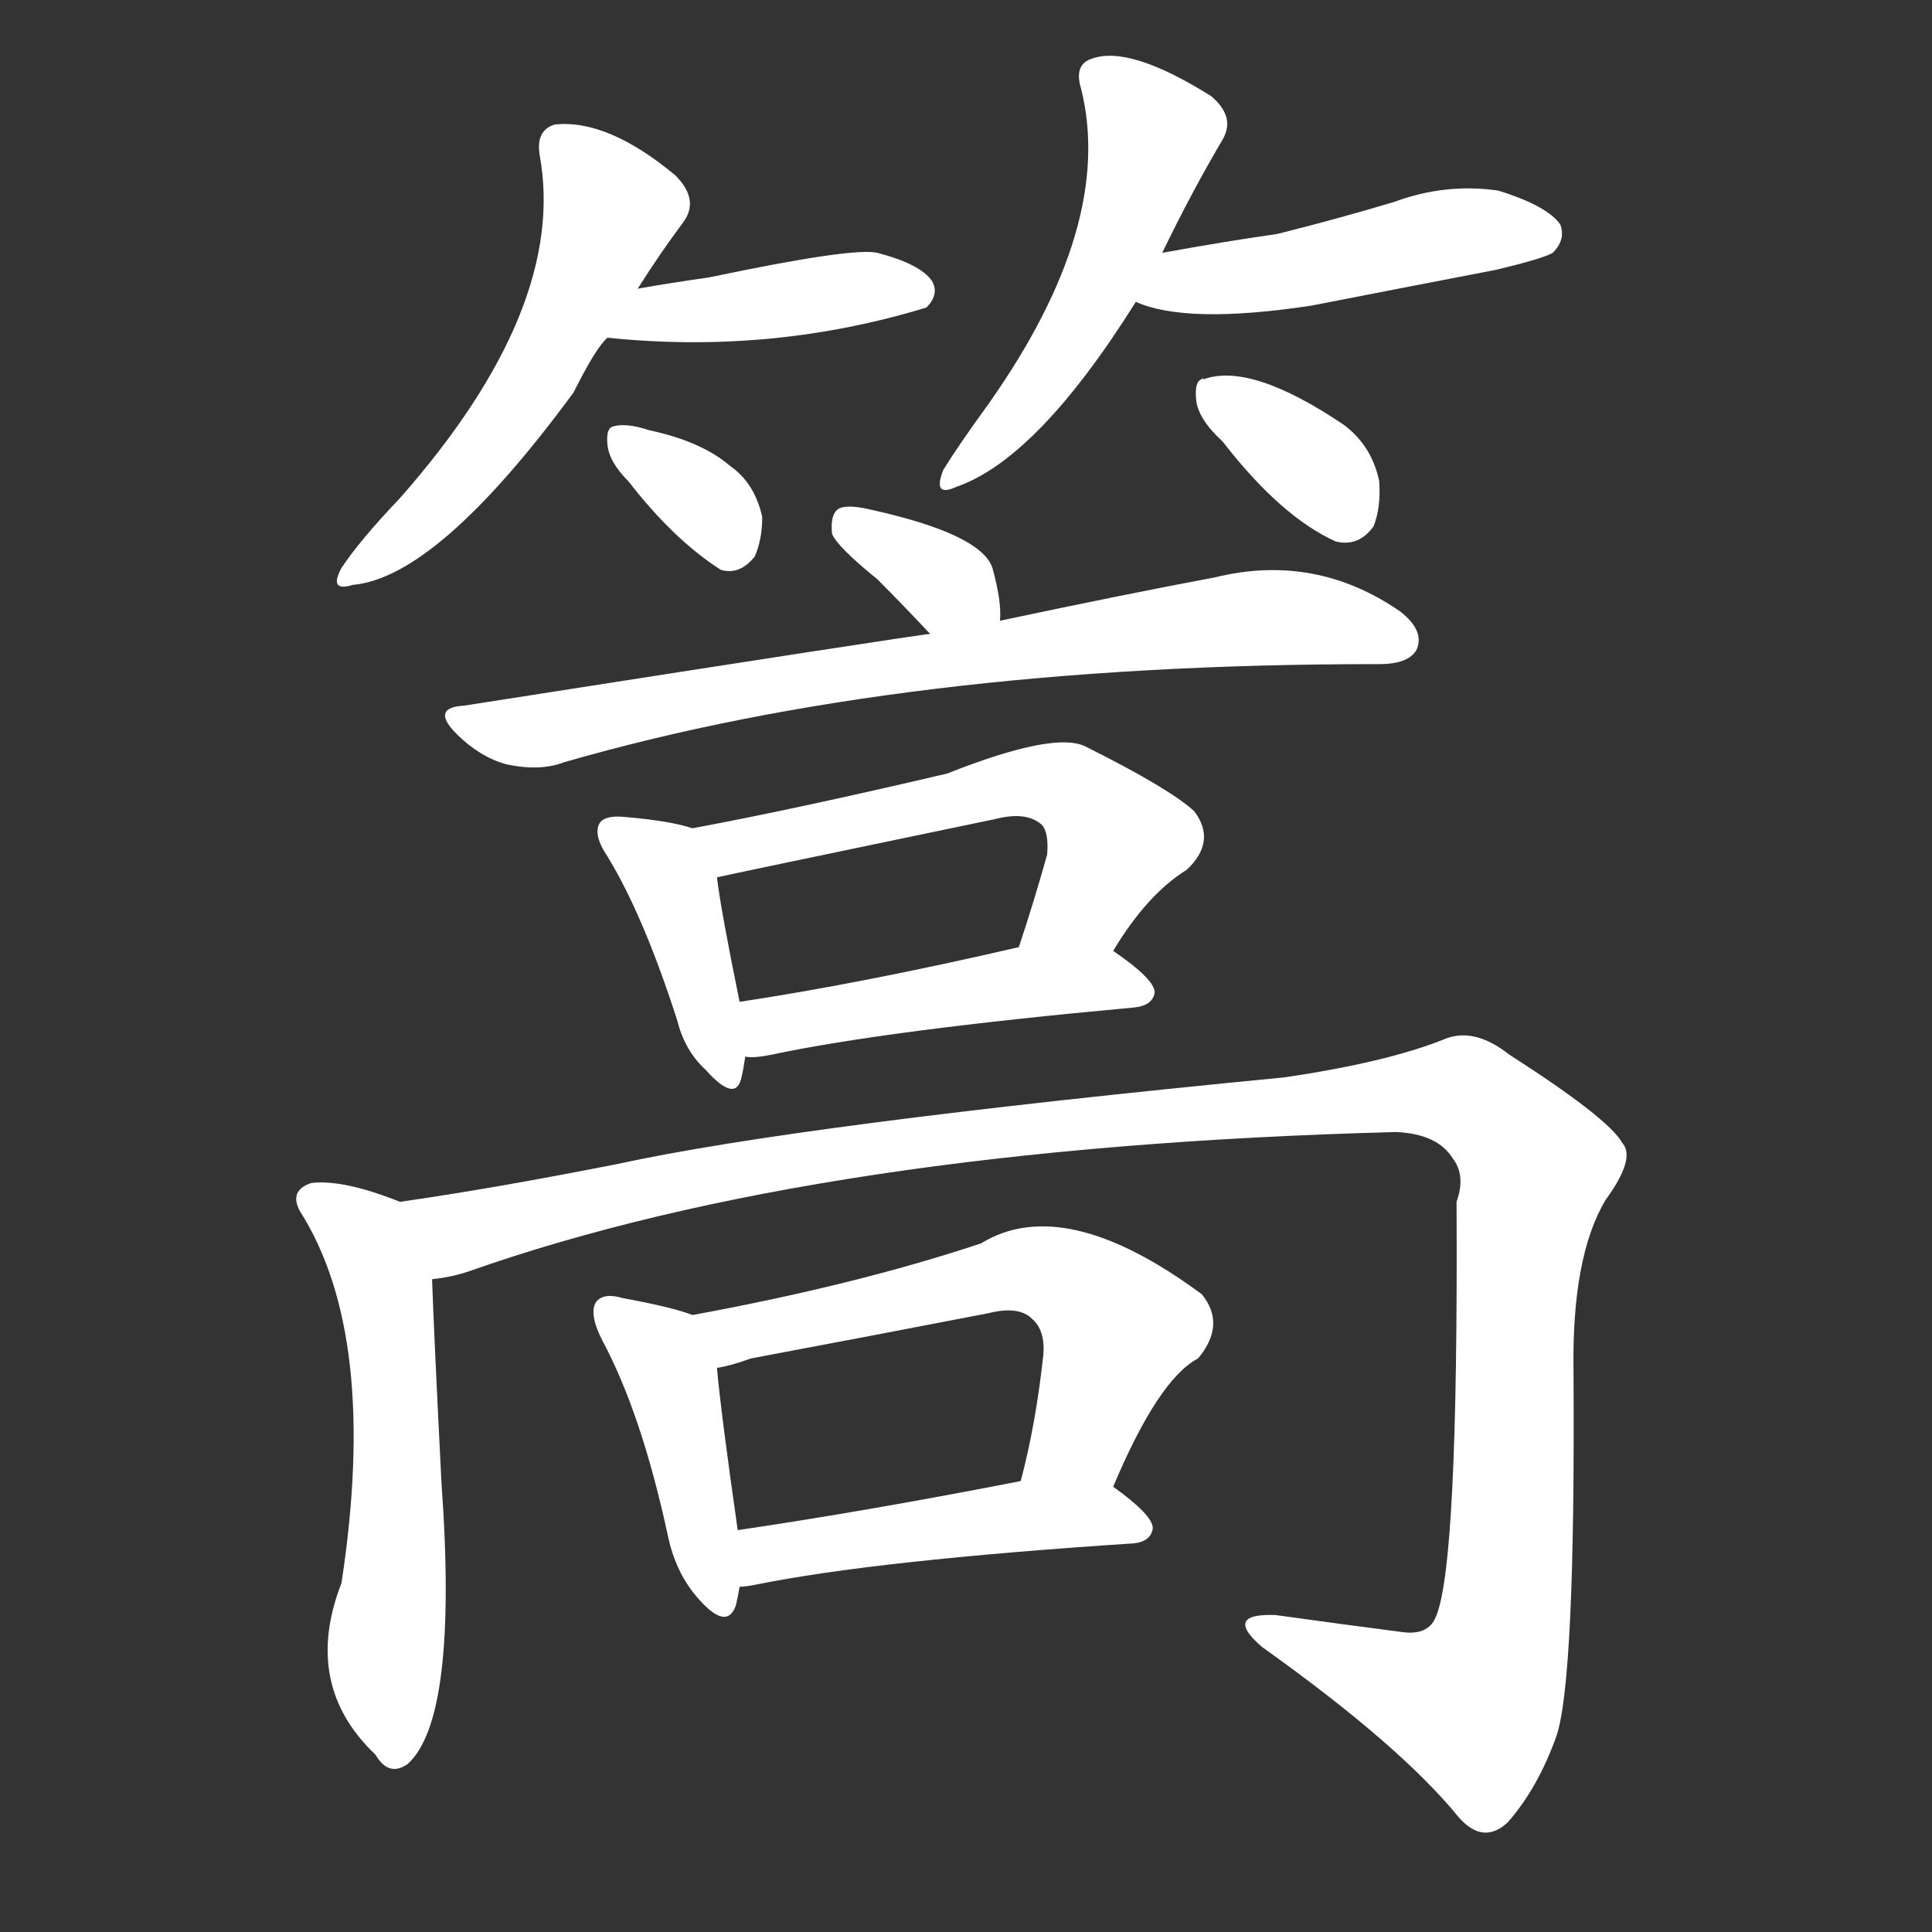 <svg version="1.1" viewBox="0 0 1024 1024" xmlns="http://www.w3.org/2000/svg">
  <rect x="0" y="0" width="1024" height="1024" fill="#333333" stroke="none"/>
  <g transform="scale(1, -1) translate(0, -900)">
    <style type="text/css">
        .stroke1 {fill: #FFFFFF;}
        .stroke2 {fill: #FFFFFF;}
        .stroke3 {fill: #FFFFFF;}
        .stroke4 {fill: #FFFFFF;}
        .stroke5 {fill: #FFFFFF;}
        .stroke6 {fill: #FFFFFF;}
        .stroke7 {fill: #FFFFFF;}
        .stroke8 {fill: #FFFFFF;}
        .stroke9 {fill: #FFFFFF;}
        .stroke10 {fill: #FFFFFF;}
        .stroke11 {fill: #FFFFFF;}
        .stroke12 {fill: #FFFFFF;}
        .stroke13 {fill: #FFFFFF;}
        .stroke14 {fill: #FFFFFF;}
        .stroke15 {fill: #FFFFFF;}
        .stroke16 {fill: #FFFFFF;}
        .stroke17 {fill: #FFFFFF;}
        .stroke18 {fill: #FFFFFF;}
        .stroke19 {fill: #FFFFFF;}
        .stroke20 {fill: #FFFFFF;}
        text {
            font-family: Helvetica;
            font-size: 50px;
            fill: #FFFFFF;}
            paint-order: stroke;
            stroke: #000000;
            stroke-width: 4px;
            stroke-linecap: butt;
            stroke-linejoin: miter;
            font-weight: 800;
        }
    </style>

    <path d="M 338 747 Q 350 766 362 782 Q 371 794 358 807 Q 322 837 294 834 Q 284 831 286 818 Q 301 737 212 636 Q 191 614 181 599 Q 174 586 187 590 Q 232 594 304 692 Q 316 716 322 721 L 338 747 Z" class="stroke1"/>
    <path d="M 322 721 Q 409 712 491 737 Q 498 744 494 751 Q 488 760 465 766 Q 452 769 376 753 Q 355 750 338 747 C 308 742 292 724 322 721 Z" class="stroke2"/>
    <path d="M 333 645 Q 357 614 382 598 Q 392 595 400 605 Q 404 614 404 626 Q 400 644 387 653 Q 372 666 344 672 Q 332 676 325 674 Q 321 673 322 664 Q 323 655 333 645 Z" class="stroke3"/>
    <path d="M 616 766 Q 632 799 648 826 Q 655 838 642 849 Q 599 876 579 869 Q 569 866 573 853 Q 591 781 524 686 Q 508 664 500 651 Q 494 636 507 642 Q 550 657 602 740 L 616 766 Z" class="stroke4"/>
    <path d="M 602 740 Q 629 728 695 738 Q 741 747 793 757 Q 818 763 823 766 Q 830 773 827 781 Q 820 791 794 799 Q 766 803 739 793 Q 709 784 677 776 Q 649 772 616 766 C 586 761 574 750 602 740 Z" class="stroke5"/>
    <path d="M 648 666 Q 679 626 708 613 Q 720 610 728 621 Q 732 631 731 645 Q 727 664 712 675 Q 663 708 638 699 Q 637 700 637 699 Q 633 698 634 688 Q 635 678 648 666 Z" class="stroke6"/>
    <path d="M 530 571 Q 531 581 526 599 Q 520 617 461 630 Q 448 633 444 630 Q 440 627 441 617 Q 444 610 465 593 Q 478 580 493 564 C 514 542 529 541 530 571 Z" class="stroke7"/>
    <path d="M 493 564 Q 489 564 246 526 Q 228 525 242 511 Q 254 499 268 495 Q 286 491 299 496 Q 479 548 729 548 L 731 548 Q 747 548 751 556 Q 755 566 742 576 Q 697 607 644 594 Q 596 585 530 571 L 493 564 Z" class="stroke8"/>
    <path d="M 367 461 Q 355 465 331 467 Q 321 468 318 464 Q 314 458 322 446 Q 341 415 359 359 Q 363 343 374 333 Q 390 315 393 329 Q 394 333 395 340 L 392 369 Q 382 418 380 435 C 377 458 377 458 367 461 Z" class="stroke9"/>
    <path d="M 590 396 Q 608 426 629 439 Q 645 454 633 470 Q 620 482 576 504 Q 560 513 502 490 Q 421 471 367 461 C 338 455 351 429 380 435 Q 384 436 528 466 Q 544 470 552 463 Q 556 459 555 447 Q 548 422 540 398 C 531 369 574 371 590 396 Z" class="stroke10"/>
    <path d="M 395 340 Q 399 339 409 341 Q 470 354 601 366 Q 611 367 612 374 Q 612 381 590 396 C 576 406 569 405 540 398 Q 458 379 392 369 C 362 364 365 340 395 340 Z" class="stroke11"/>
    <path d="M 212 263 Q 182 275 165 273 Q 153 269 159 258 Q 201 192 181 61 Q 160 7 199 -30 Q 206 -42 216 -35 Q 243 -11 234 114 Q 230 193 229 222 C 228 252 228 257 212 263 Z" class="stroke12"/>
    <path d="M 229 222 Q 239 223 248 226 Q 435 292 740 300 Q 762 299 770 286 Q 777 277 772 263 Q 773 70 761 43 Q 757 33 743 35 Q 712 39 676 44 Q 648 45 669 27 Q 742 -25 773 -63 Q 786 -78 799 -66 Q 815 -48 825 -20 Q 835 10 834 173 Q 833 234 851 264 Q 867 286 860 294 Q 853 307 800 341 Q 781 356 765 349 Q 735 337 681 329 Q 423 304 327 283 Q 261 270 212 263 C 182 258 200 214 229 222 Z" class="stroke13"/>
    <path d="M 367 203 Q 357 207 330 212 Q 320 215 316 210 Q 312 204 319 190 Q 340 151 354 86 Q 358 67 369 54 Q 385 35 390 49 Q 391 53 392 59 L 391 89 Q 382 152 380 175 C 378 199 378 199 367 203 Z" class="stroke14"/>
    <path d="M 590 112 Q 614 169 635 180 Q 650 198 637 214 Q 564 268 520 241 Q 454 219 367 203 C 338 197 351 168 380 175 Q 387 176 398 180 Q 462 192 524 204 Q 540 208 547 201 Q 554 195 553 182 Q 549 145 541 115 C 534 86 578 84 590 112 Z" class="stroke15"/>
    <path d="M 392 59 Q 395 59 400 60 Q 464 73 601 82 Q 610 83 611 90 Q 611 97 590 112 C 577 122 570 121 541 115 Q 459 99 391 89 C 361 85 362 55 392 59 Z" class="stroke16"/>
</g></svg>